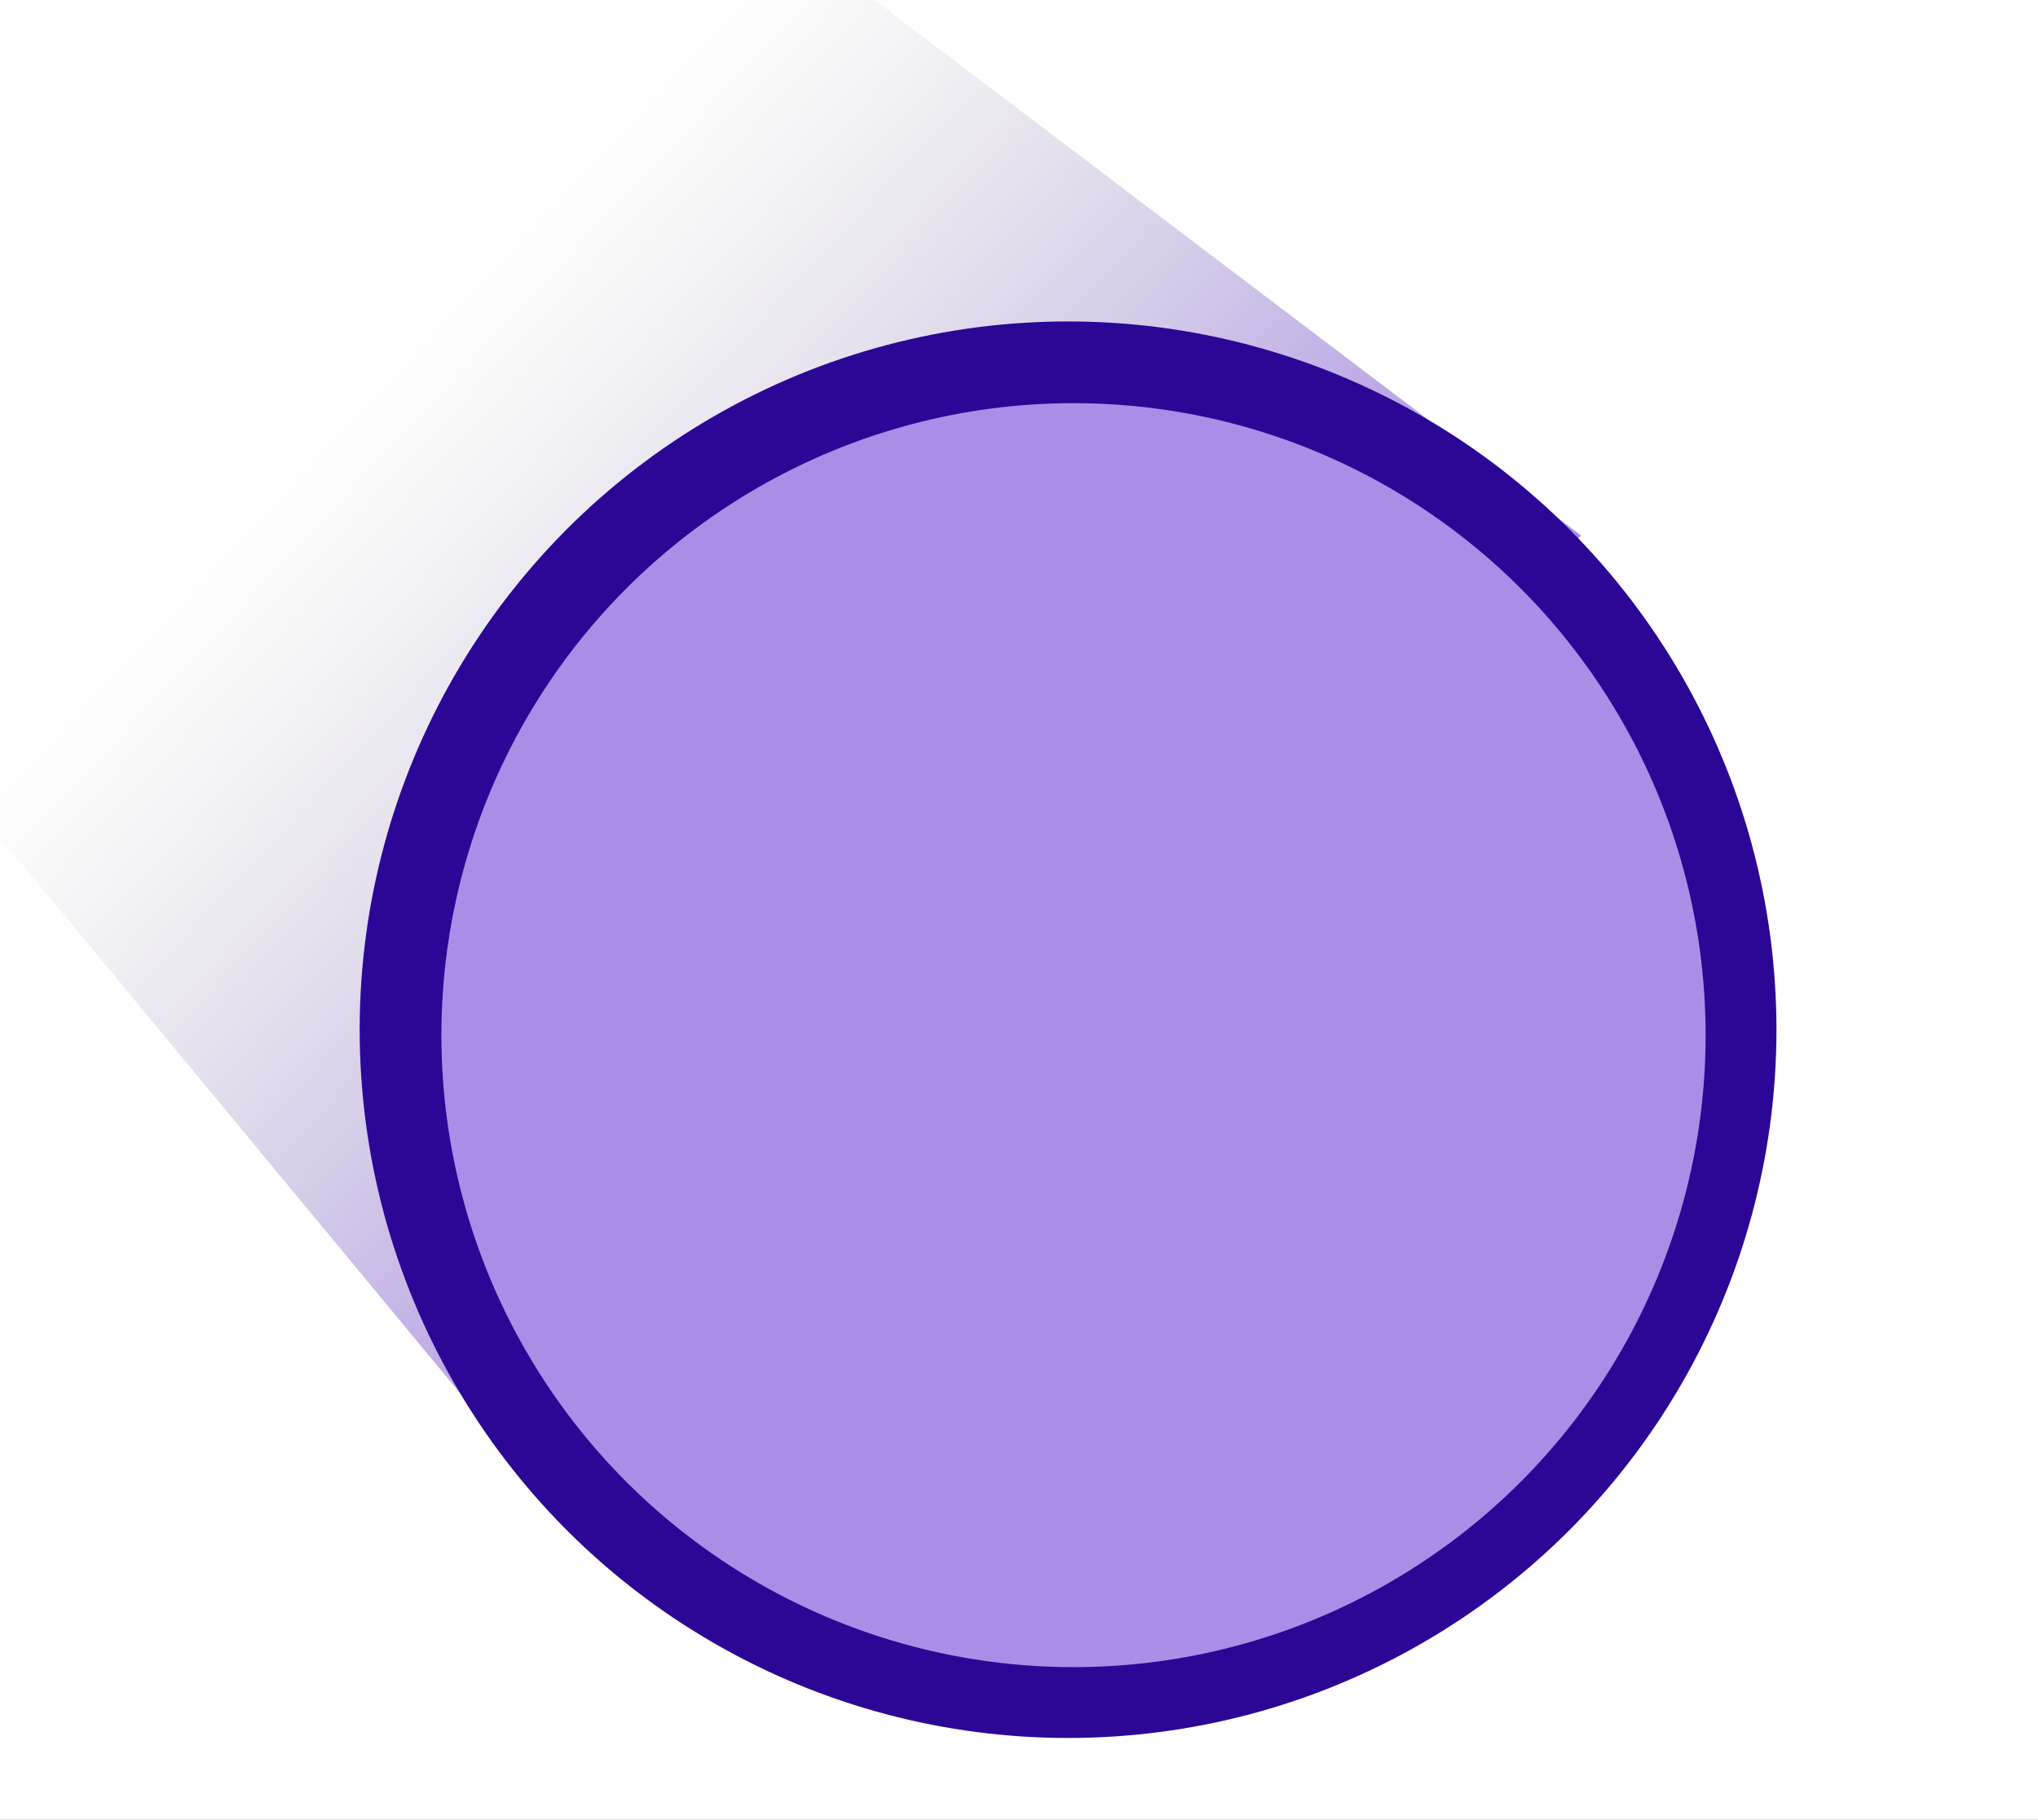 <svg width="374" height="334" viewBox="0 0 374 334" fill="none" xmlns="http://www.w3.org/2000/svg">
<rect x="0" y="0" width="374" height="334" fill="#808080" stroke="none"/>
<g clip-path="url(#clip0)">
<rect width="374" height="334" fill="white"/>
<path d="M-134.998 -224L290.16 98.31L106.312 282.158L-257.998 -158L-134.998 -224Z" fill="url(#paint0_linear)"/>
<circle cx="196.004" cy="189" r="130" fill="#2C0796"/>
<circle cx="197.004" cy="190" r="116" fill="#AA8DE7"/>
</g>
<defs>
<linearGradient id="paint0_linear" x1="195.944" y1="174.942" x2="75.018" y2="61.883" gradientUnits="userSpaceOnUse">
<stop stop-color="#AA8DE7"/>
<stop offset="1" stop-color="#C4C4C4" stop-opacity="0"/>
</linearGradient>
<clipPath id="clip0">
<rect width="374" height="334" fill="white"/>
</clipPath>
</defs>
</svg>
